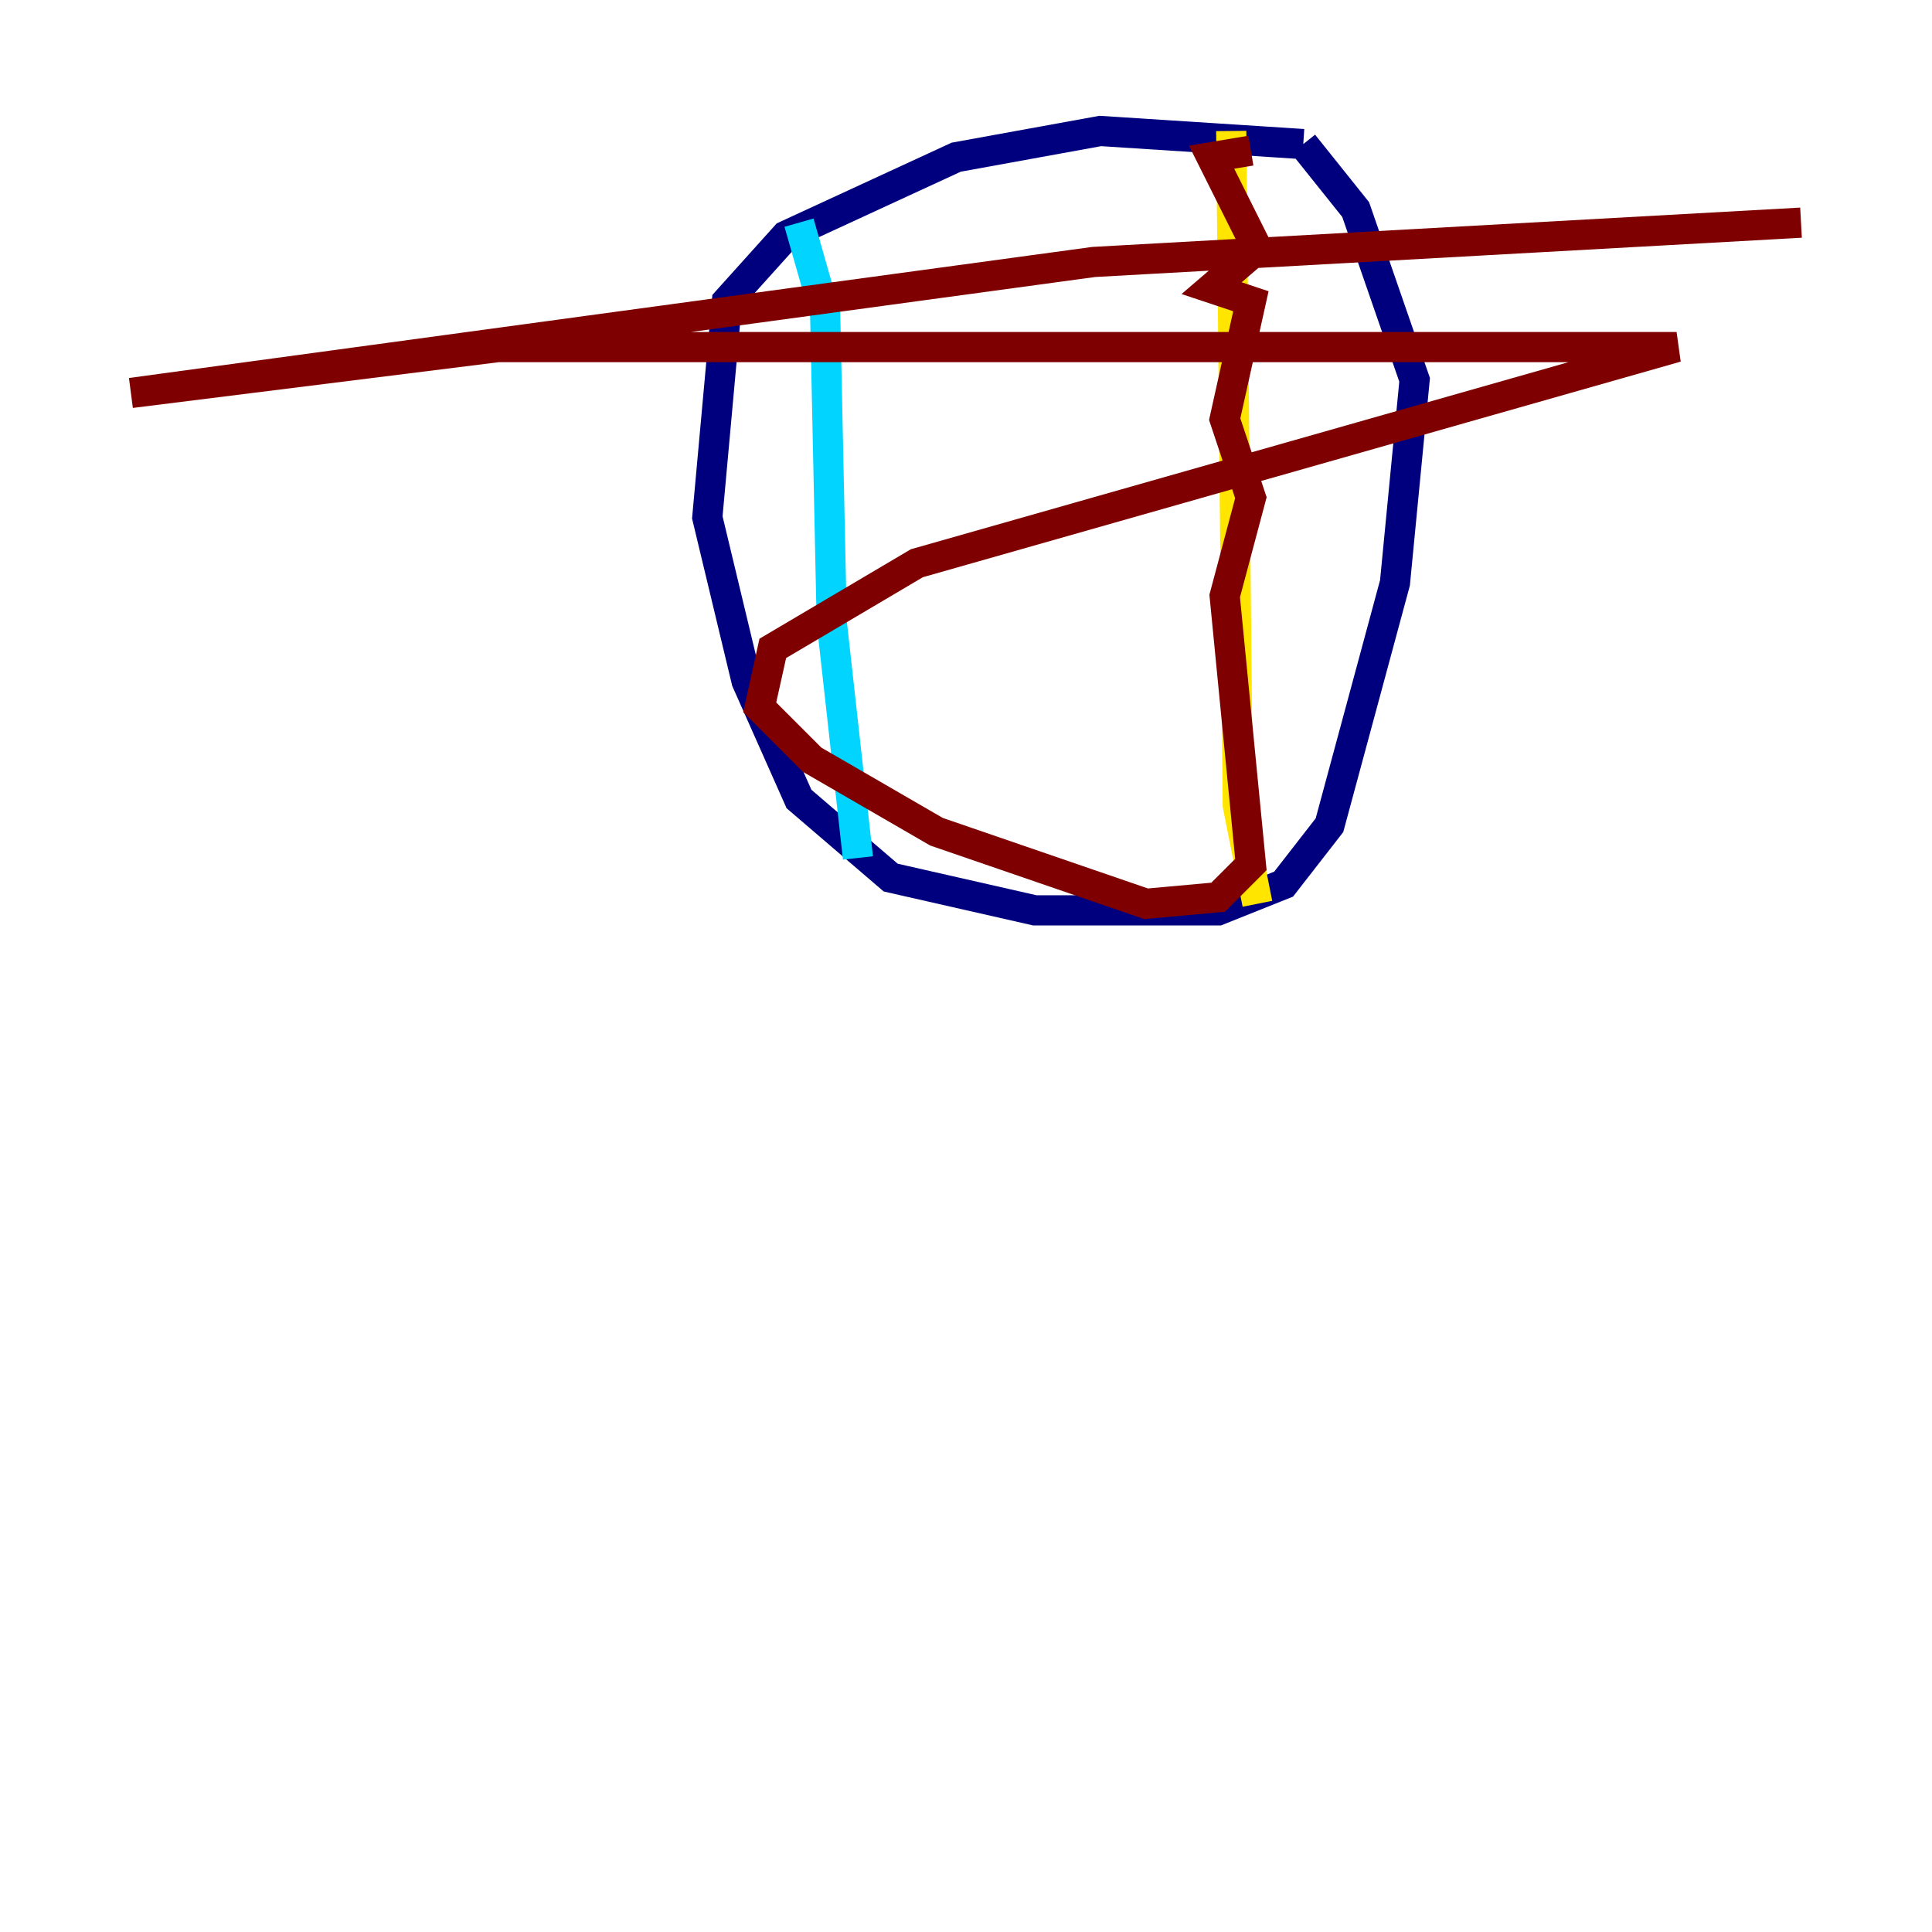 <?xml version="1.0" encoding="utf-8" ?>
<svg baseProfile="tiny" height="128" version="1.2" viewBox="0,0,128,128" width="128" xmlns="http://www.w3.org/2000/svg" xmlns:ev="http://www.w3.org/2001/xml-events" xmlns:xlink="http://www.w3.org/1999/xlink"><defs /><polyline fill="none" points="86.346,9.546 72.895,8.678 63.349,10.414 52.068,15.62 48.163,19.959 46.861,34.278 49.464,45.125 52.936,52.936 59.01,58.142 68.556,60.312 80.705,60.312 85.044,58.576 88.081,54.671 92.42,38.617 93.722,25.166 89.817,13.885 86.346,9.546" stroke="#00007f" stroke-width="2" /><polyline fill="none" points="52.936,14.752 54.671,20.827 55.105,41.22 56.841,56.841" stroke="#00d4ff" stroke-width="2" /><polyline fill="none" points="81.573,8.678 82.007,53.37 83.308,59.878" stroke="#ffe500" stroke-width="2" /><polyline fill="none" points="82.875,9.98 80.271,10.414 83.308,16.488 80.271,19.091 82.875,19.959 81.139,27.77 82.875,32.976 81.139,39.485 82.875,57.275 80.705,59.444 75.932,59.878 62.047,55.105 53.803,50.332 50.332,46.861 51.2,42.956 60.746,37.315 111.078,22.997 32.976,22.997 8.678,26.034 72.461,17.356 119.322,14.752" stroke="#7f0000" stroke-width="2" /></svg>